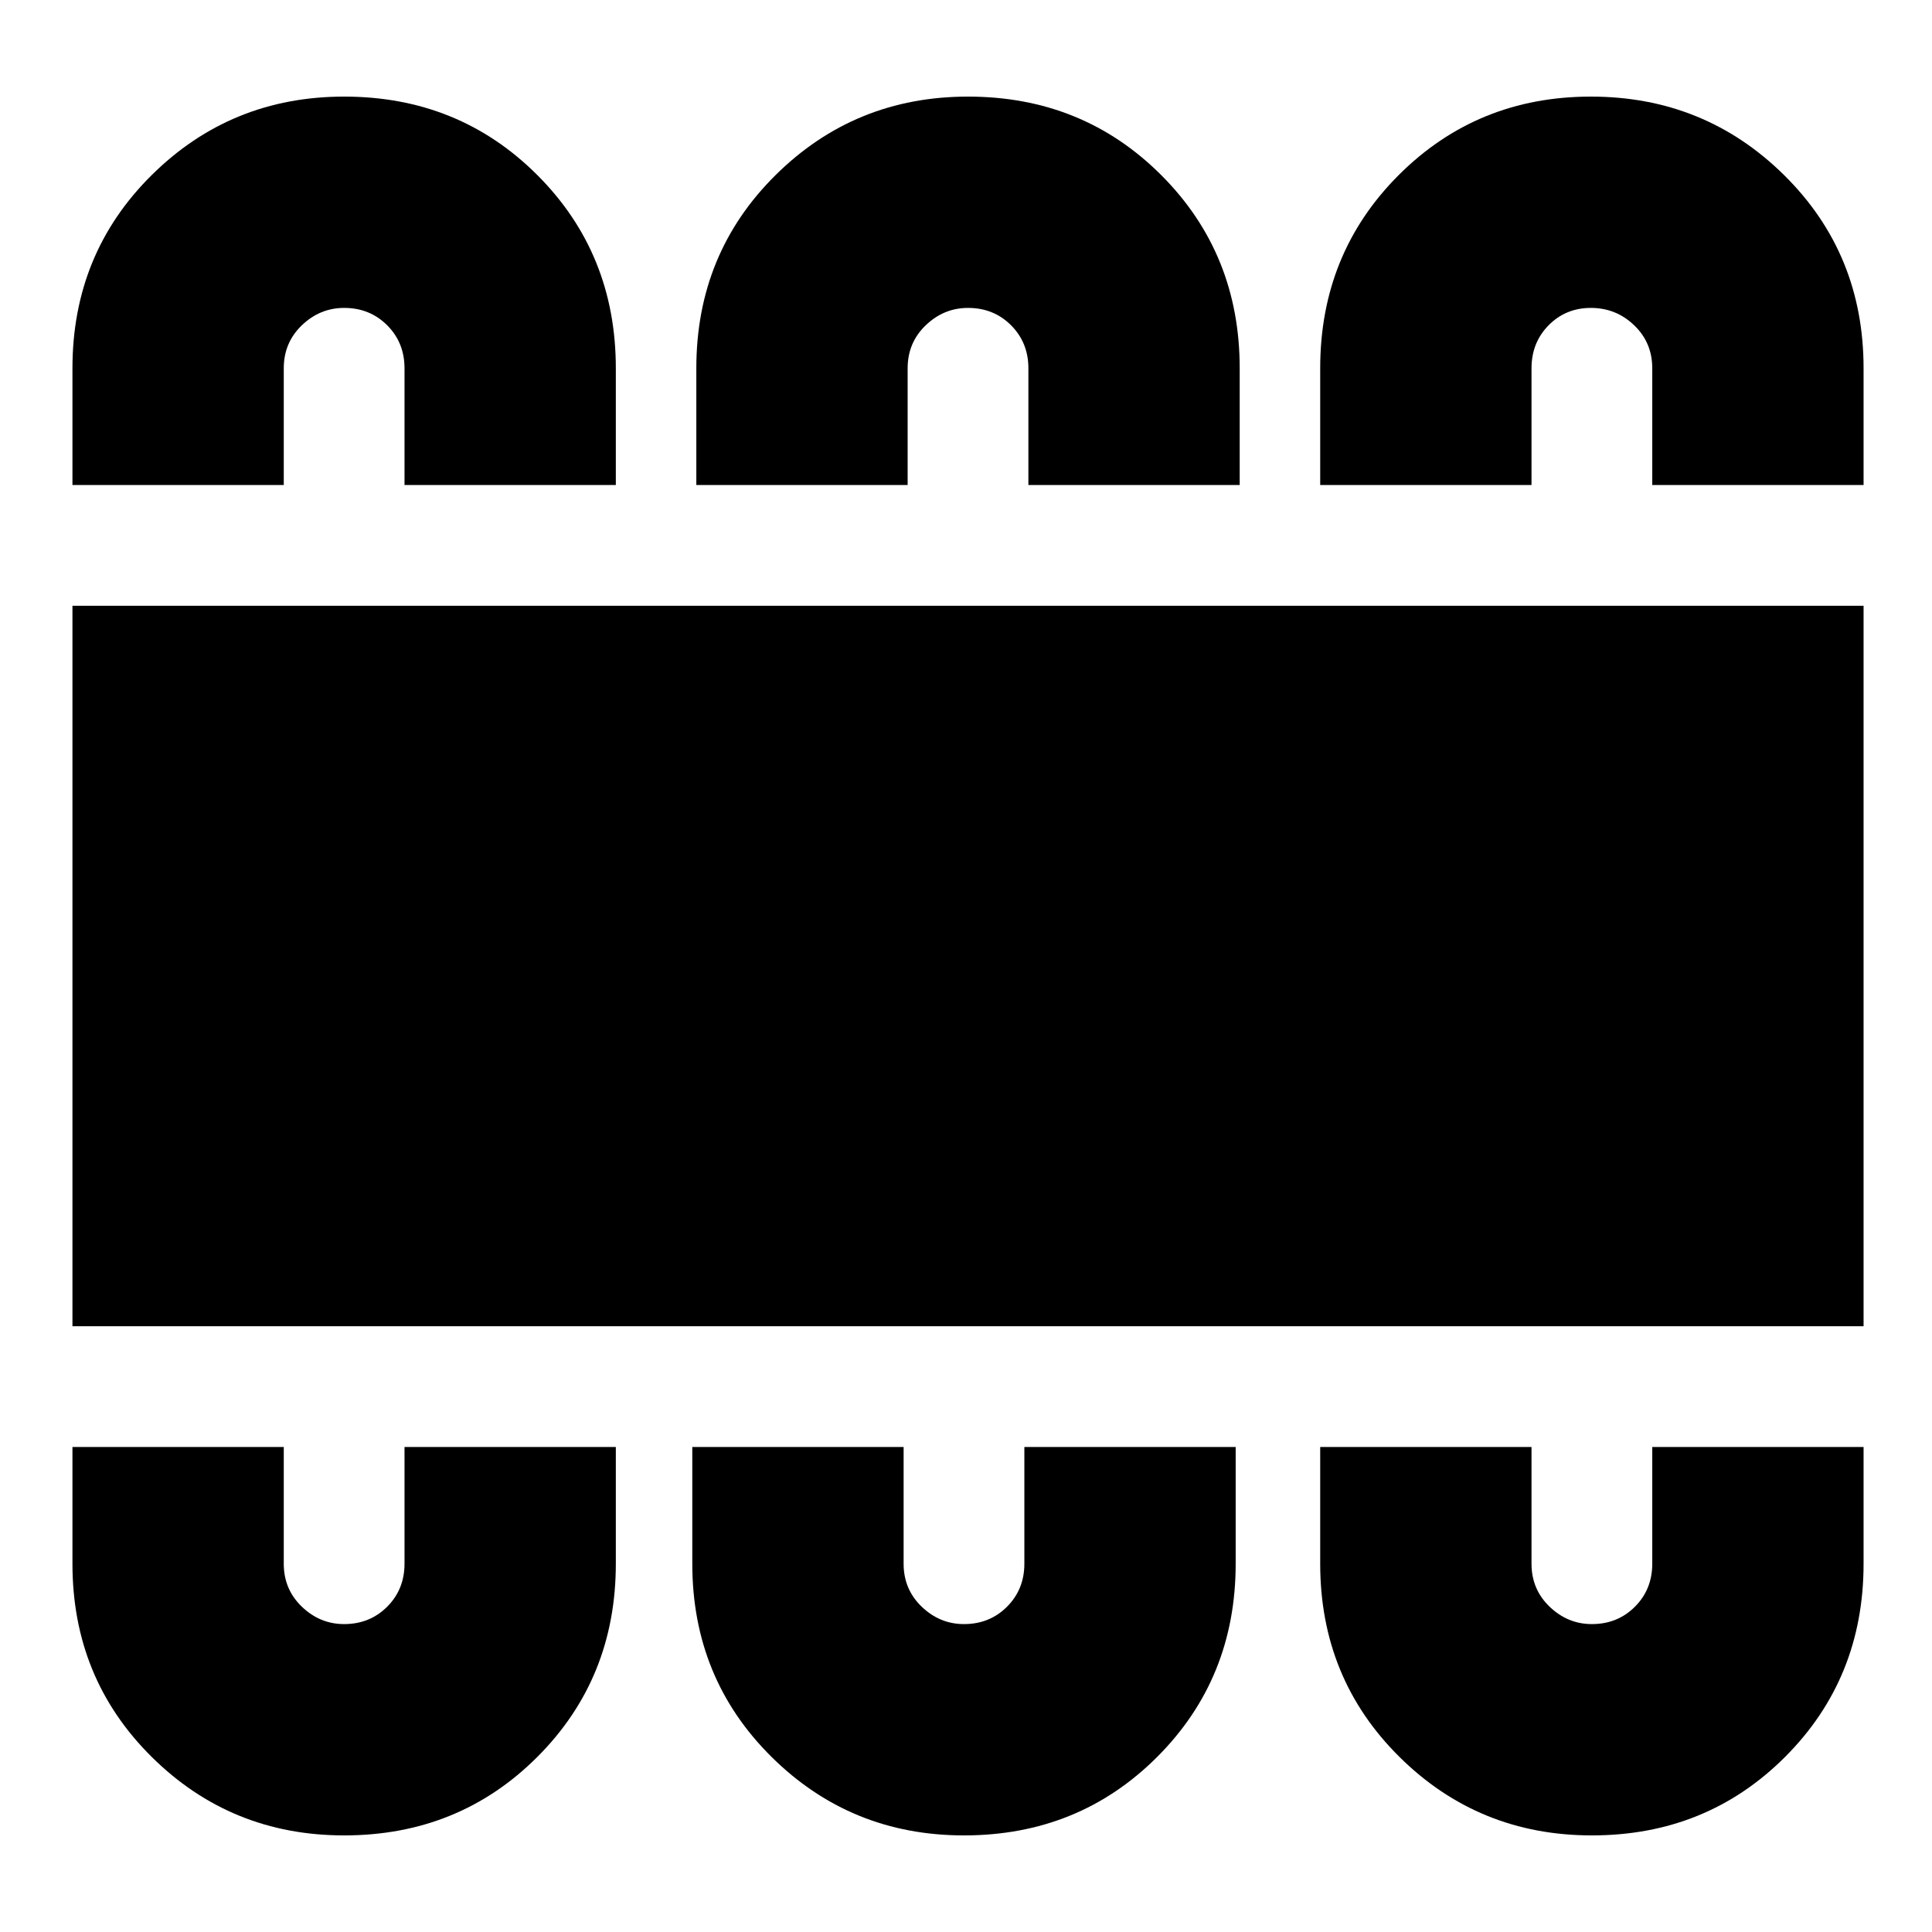 <svg xmlns="http://www.w3.org/2000/svg" height="24" viewBox="0 -960 960 960" width="24"><path d="M171-48q57 0 96-39t39-96v-58H201v58q0 12.75-8.62 21.37Q183.75-153 171-153q-12 0-21-8.63-9-8.62-9-21.37v-58H36v58q0 57 39.38 96Q114.75-48 171-48Zm308 0q57 0 96-39t39-96v-58H509v58q0 12.75-8.62 21.37Q491.75-153 479-153q-12 0-21-8.63-9-8.62-9-21.37v-58H344v58q0 57 39.38 96Q422.75-48 479-48Zm312 0q57 0 96-39t39-96v-58H821v58q0 12.75-8.62 21.37Q803.75-153 791-153q-12 0-21-8.63-9-8.62-9-21.37v-58H656v58q0 57 39.38 96Q734.75-48 791-48ZM36-301v-358h890v358H36Zm135-611q57 0 96 39t39 96v58H201v-58q0-12.75-8.62-21.38Q183.75-807 171-807q-12 0-21 8.62-9 8.63-9 21.38v58H36v-58q0-57 39.38-96 39.37-39 95.62-39Zm310 0q57 0 96 39t39 96v58H511v-58q0-12.75-8.62-21.38Q493.75-807 481-807q-12 0-21 8.62-9 8.63-9 21.38v58H346v-58q0-57 39.38-96 39.37-39 95.62-39Zm309.5 0q56.5 0 96 39t39.5 96v58H821v-58q0-12.75-9-21.38-9-8.62-21.5-8.62t-21 8.62Q761-789.75 761-777v58H656v-58q0-57 39-96t95.5-39Z"/></svg>